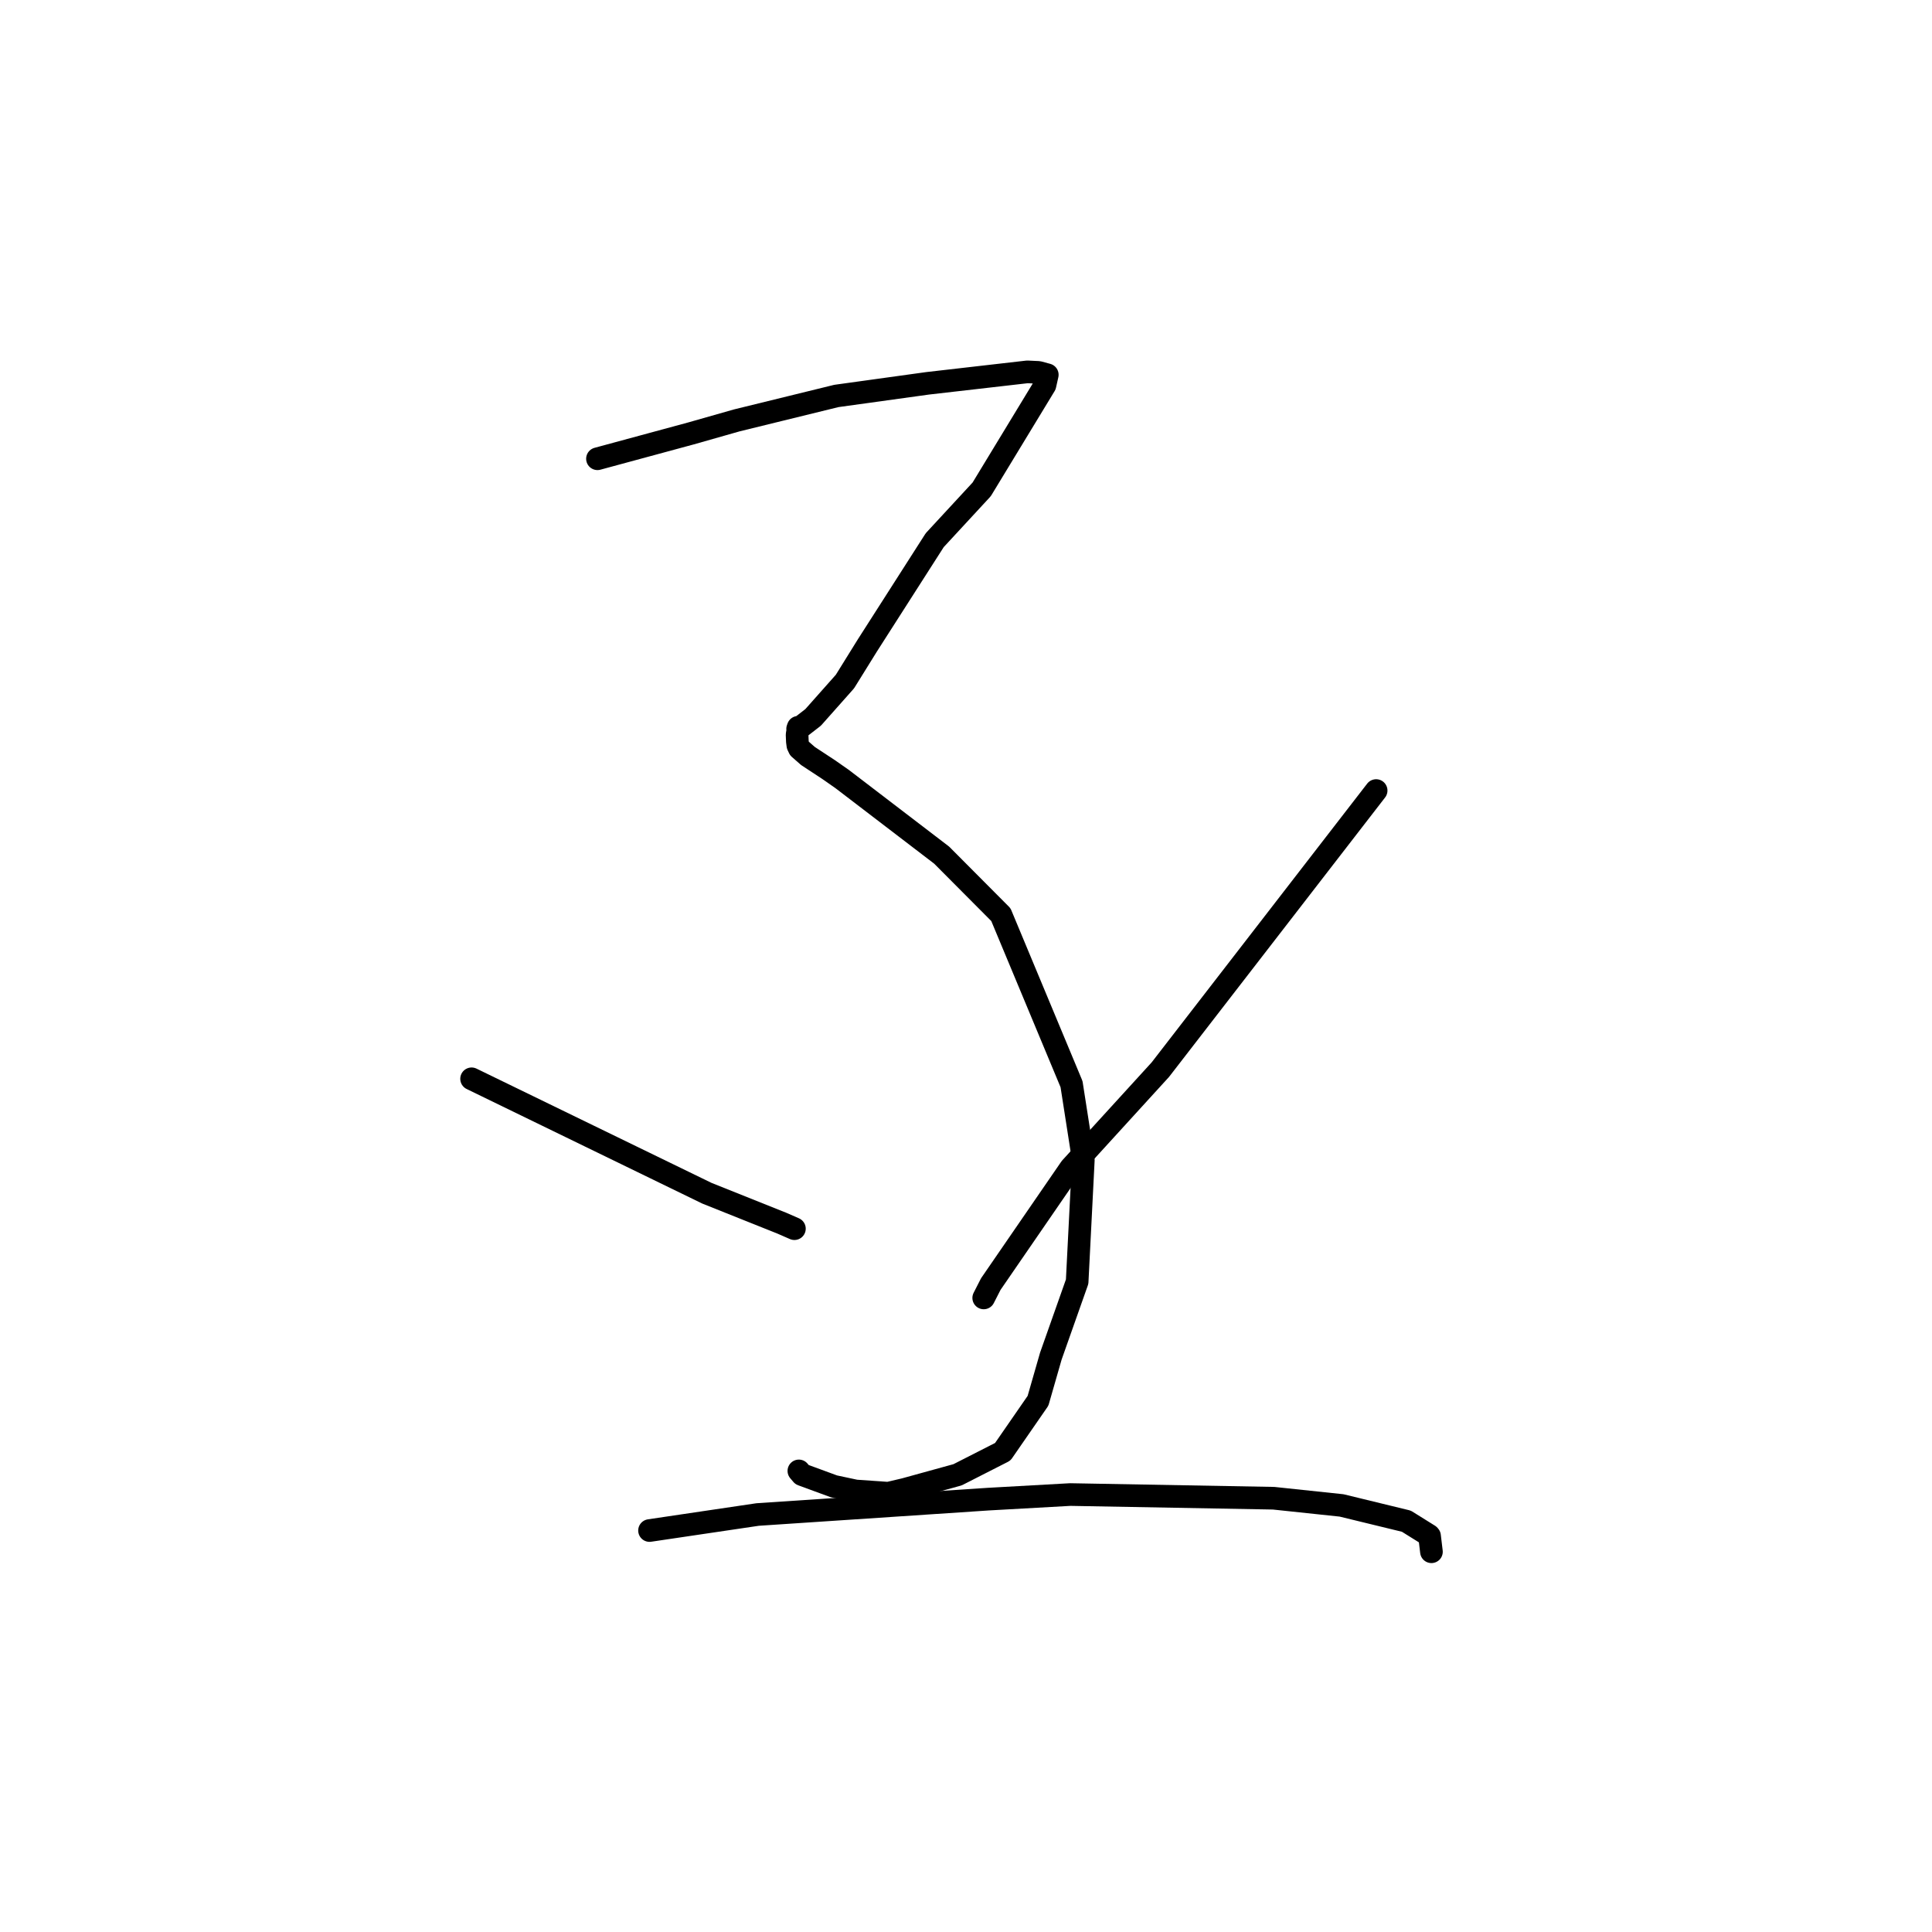 <?xml version="1.0" standalone="no"?>
    <svg width="256" height="256" xmlns="http://www.w3.org/2000/svg" version="1.1">
    <polyline stroke="black" stroke-width="3" stroke-linecap="round" fill="transparent" stroke-linejoin="round" points="79.167 60.788 85.35 59.113 91.533 57.438 97.632 55.703 110.823 52.467 122.908 50.793 136.134 49.274 137.605 49.345 138.76 49.657 138.768 49.659 138.771 49.66 138.461 51.042 130.078 64.845 123.856 71.575 114.924 85.534 111.961 90.308 107.742 95.06 105.996 96.411 105.766 96.369 105.69 96.584 105.719 96.755 105.618 97.353 105.656 98.256 105.722 98.761 105.914 99.168 107.057 100.173 109.777 101.961 111.589 103.226 124.776 113.311 132.623 121.197 141.984 143.655 143.547 153.676 142.728 169.825 139.243 179.689 137.54 185.614 132.87 192.367 126.882 195.417 119.872 197.35 117.691 197.861 113.374 197.56 110.495 196.947 106.273 195.396 105.854 194.903 " />
        <polyline stroke="black" stroke-width="3" stroke-linecap="round" fill="transparent" stroke-linejoin="round" points="62.487 142.948 78.076 150.528 93.665 158.107 103.582 162.071 105.264 162.806 " />
        <polyline stroke="black" stroke-width="3" stroke-linecap="round" fill="transparent" stroke-linejoin="round" points="182.346 104.752 168.048 123.245 153.75 141.737 141.867 154.76 131.282 170.151 130.348 171.982 " />
        <polyline stroke="black" stroke-width="3" stroke-linecap="round" fill="transparent" stroke-linejoin="round" points="86.066 202.804 93.228 201.742 100.39 200.681 130.956 198.643 141.815 198.035 168.763 198.523 177.769 199.477 186.349 201.565 189.344 203.432 189.422 203.521 189.656 205.476 189.673 205.615 " />
        </svg>